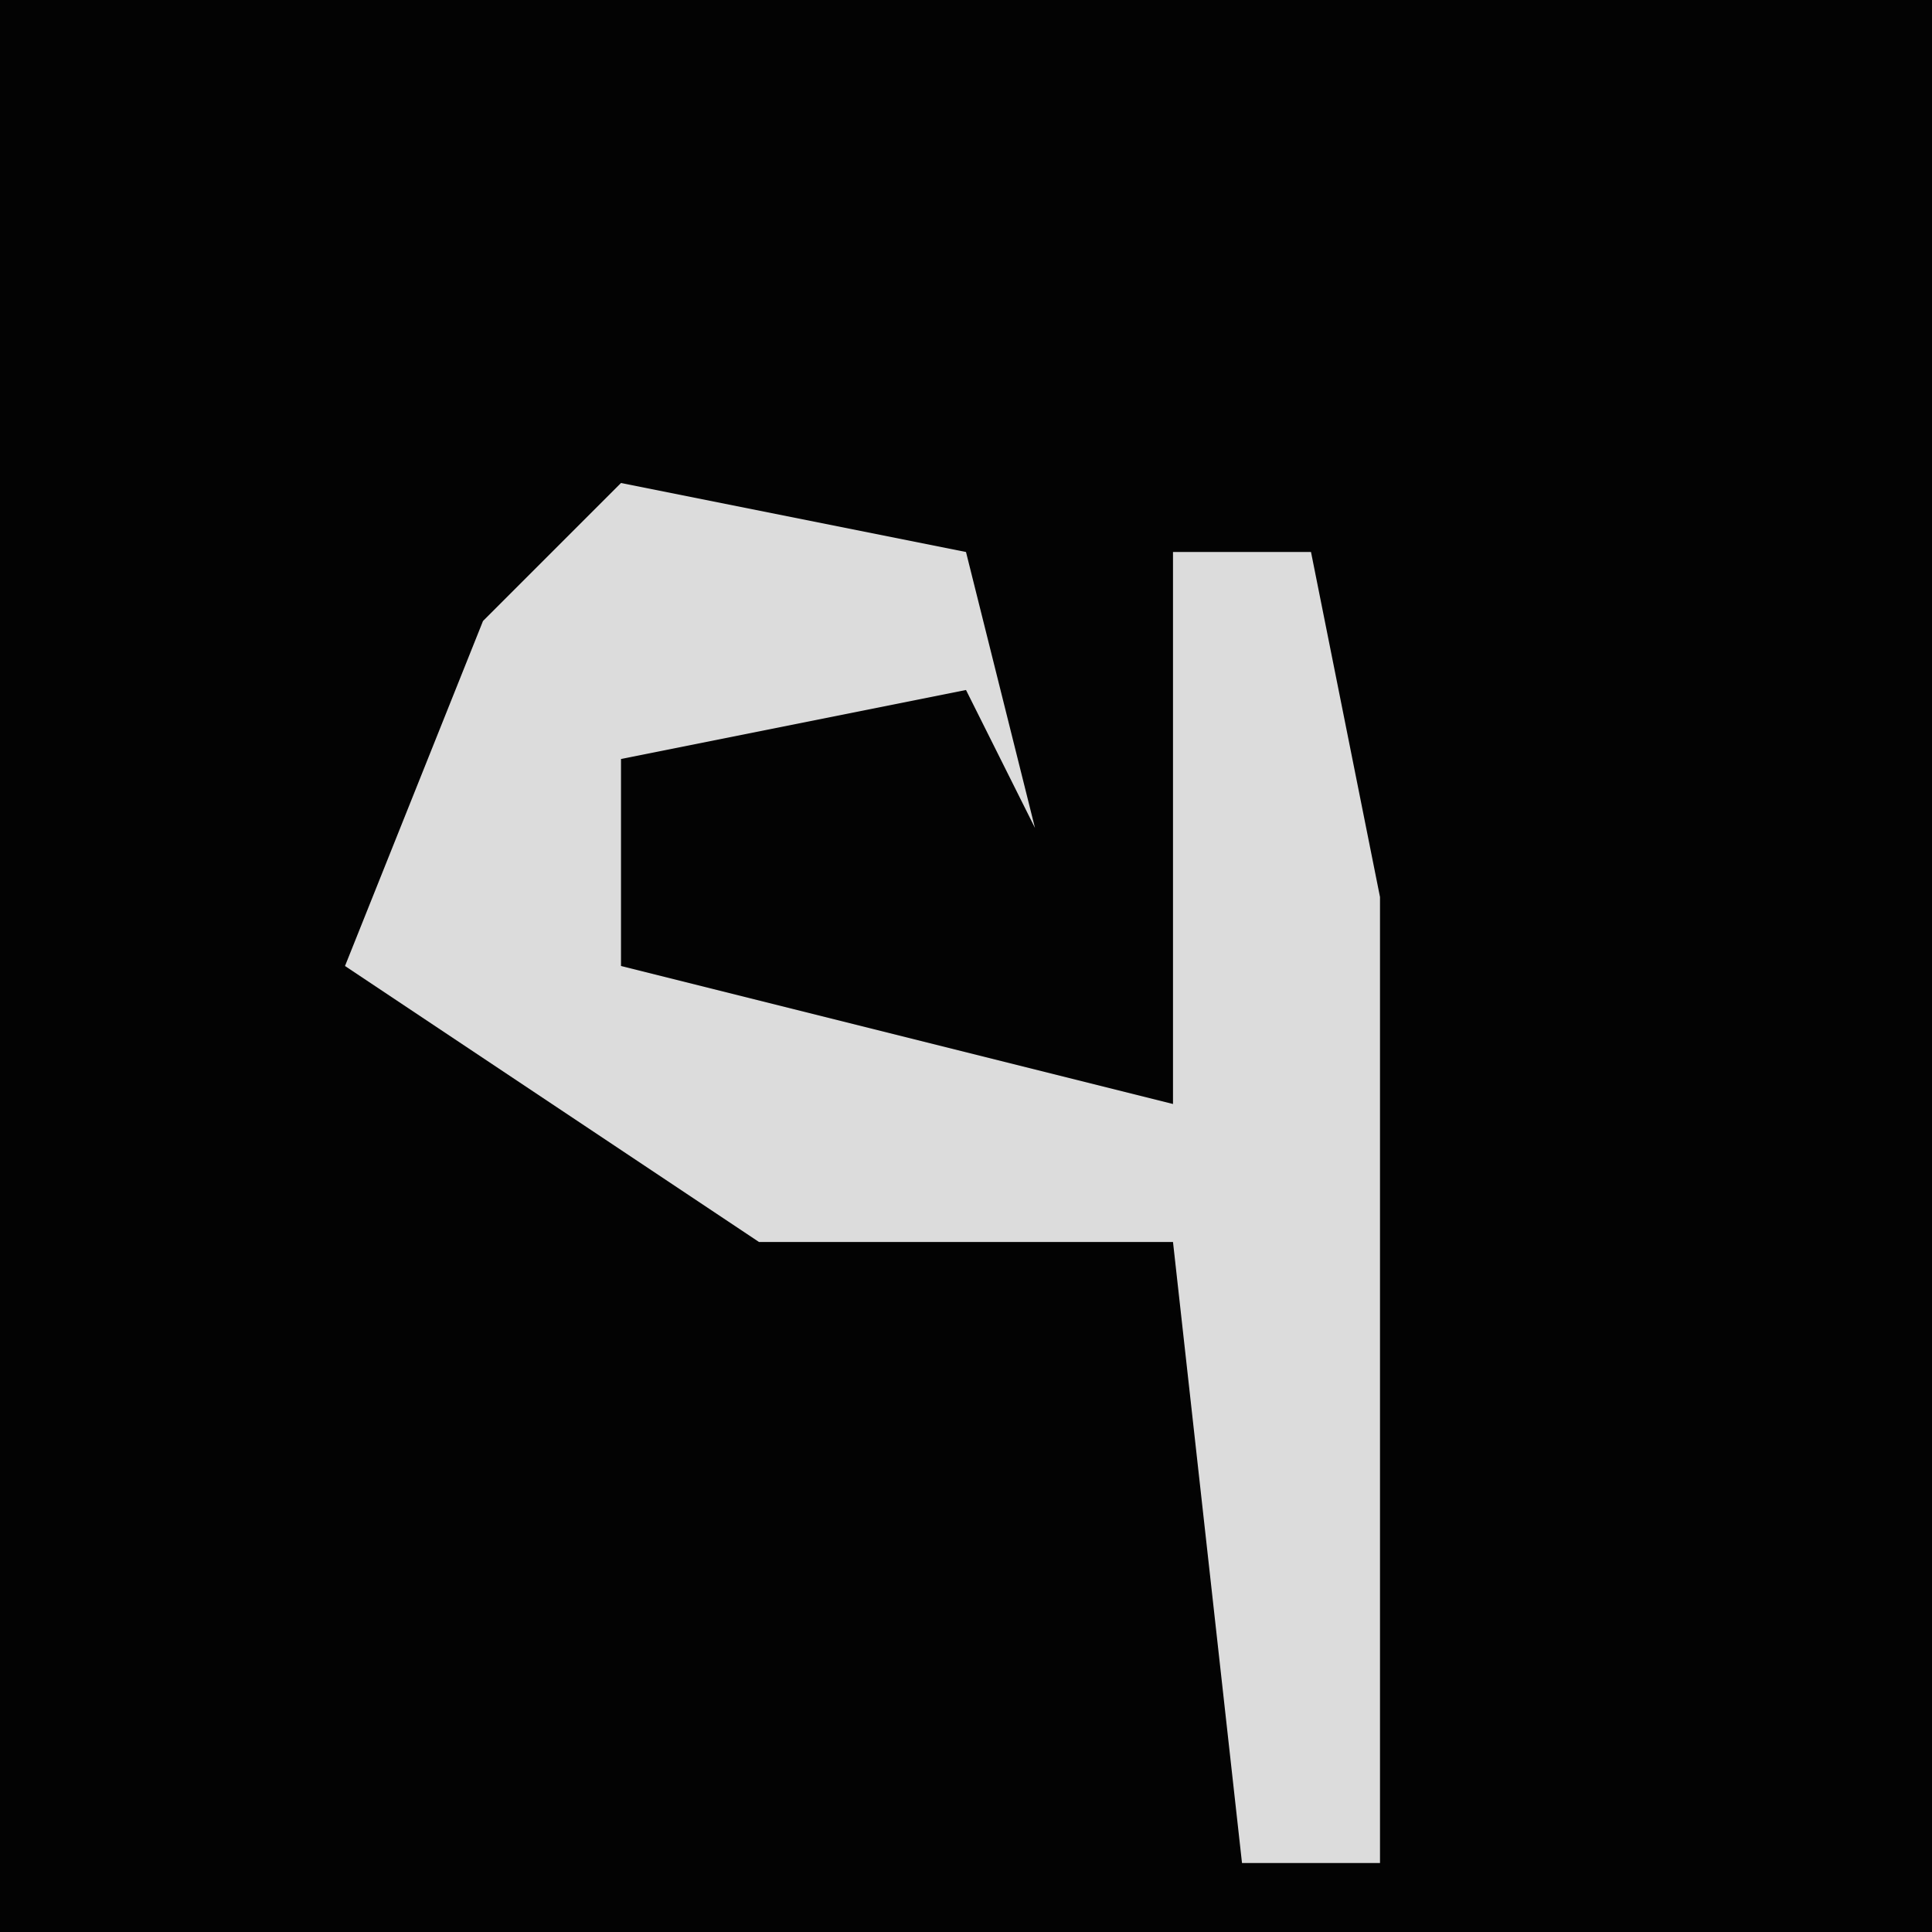<?xml version="1.0" encoding="UTF-8"?>
<svg version="1.1" xmlns="http://www.w3.org/2000/svg" width="28" height="28">
<path d="M0,0 L28,0 L28,28 L0,28 Z " fill="#030303" transform="translate(0,0)"/>
<path d="M0,0 L5,1 L6,5 L5,3 L0,4 L0,7 L8,9 L8,1 L10,1 L11,6 L11,20 L9,20 L8,11 L2,11 L-4,7 L-2,2 Z " fill="#DCDCDC" transform="translate(9,7)"/>
</svg>
